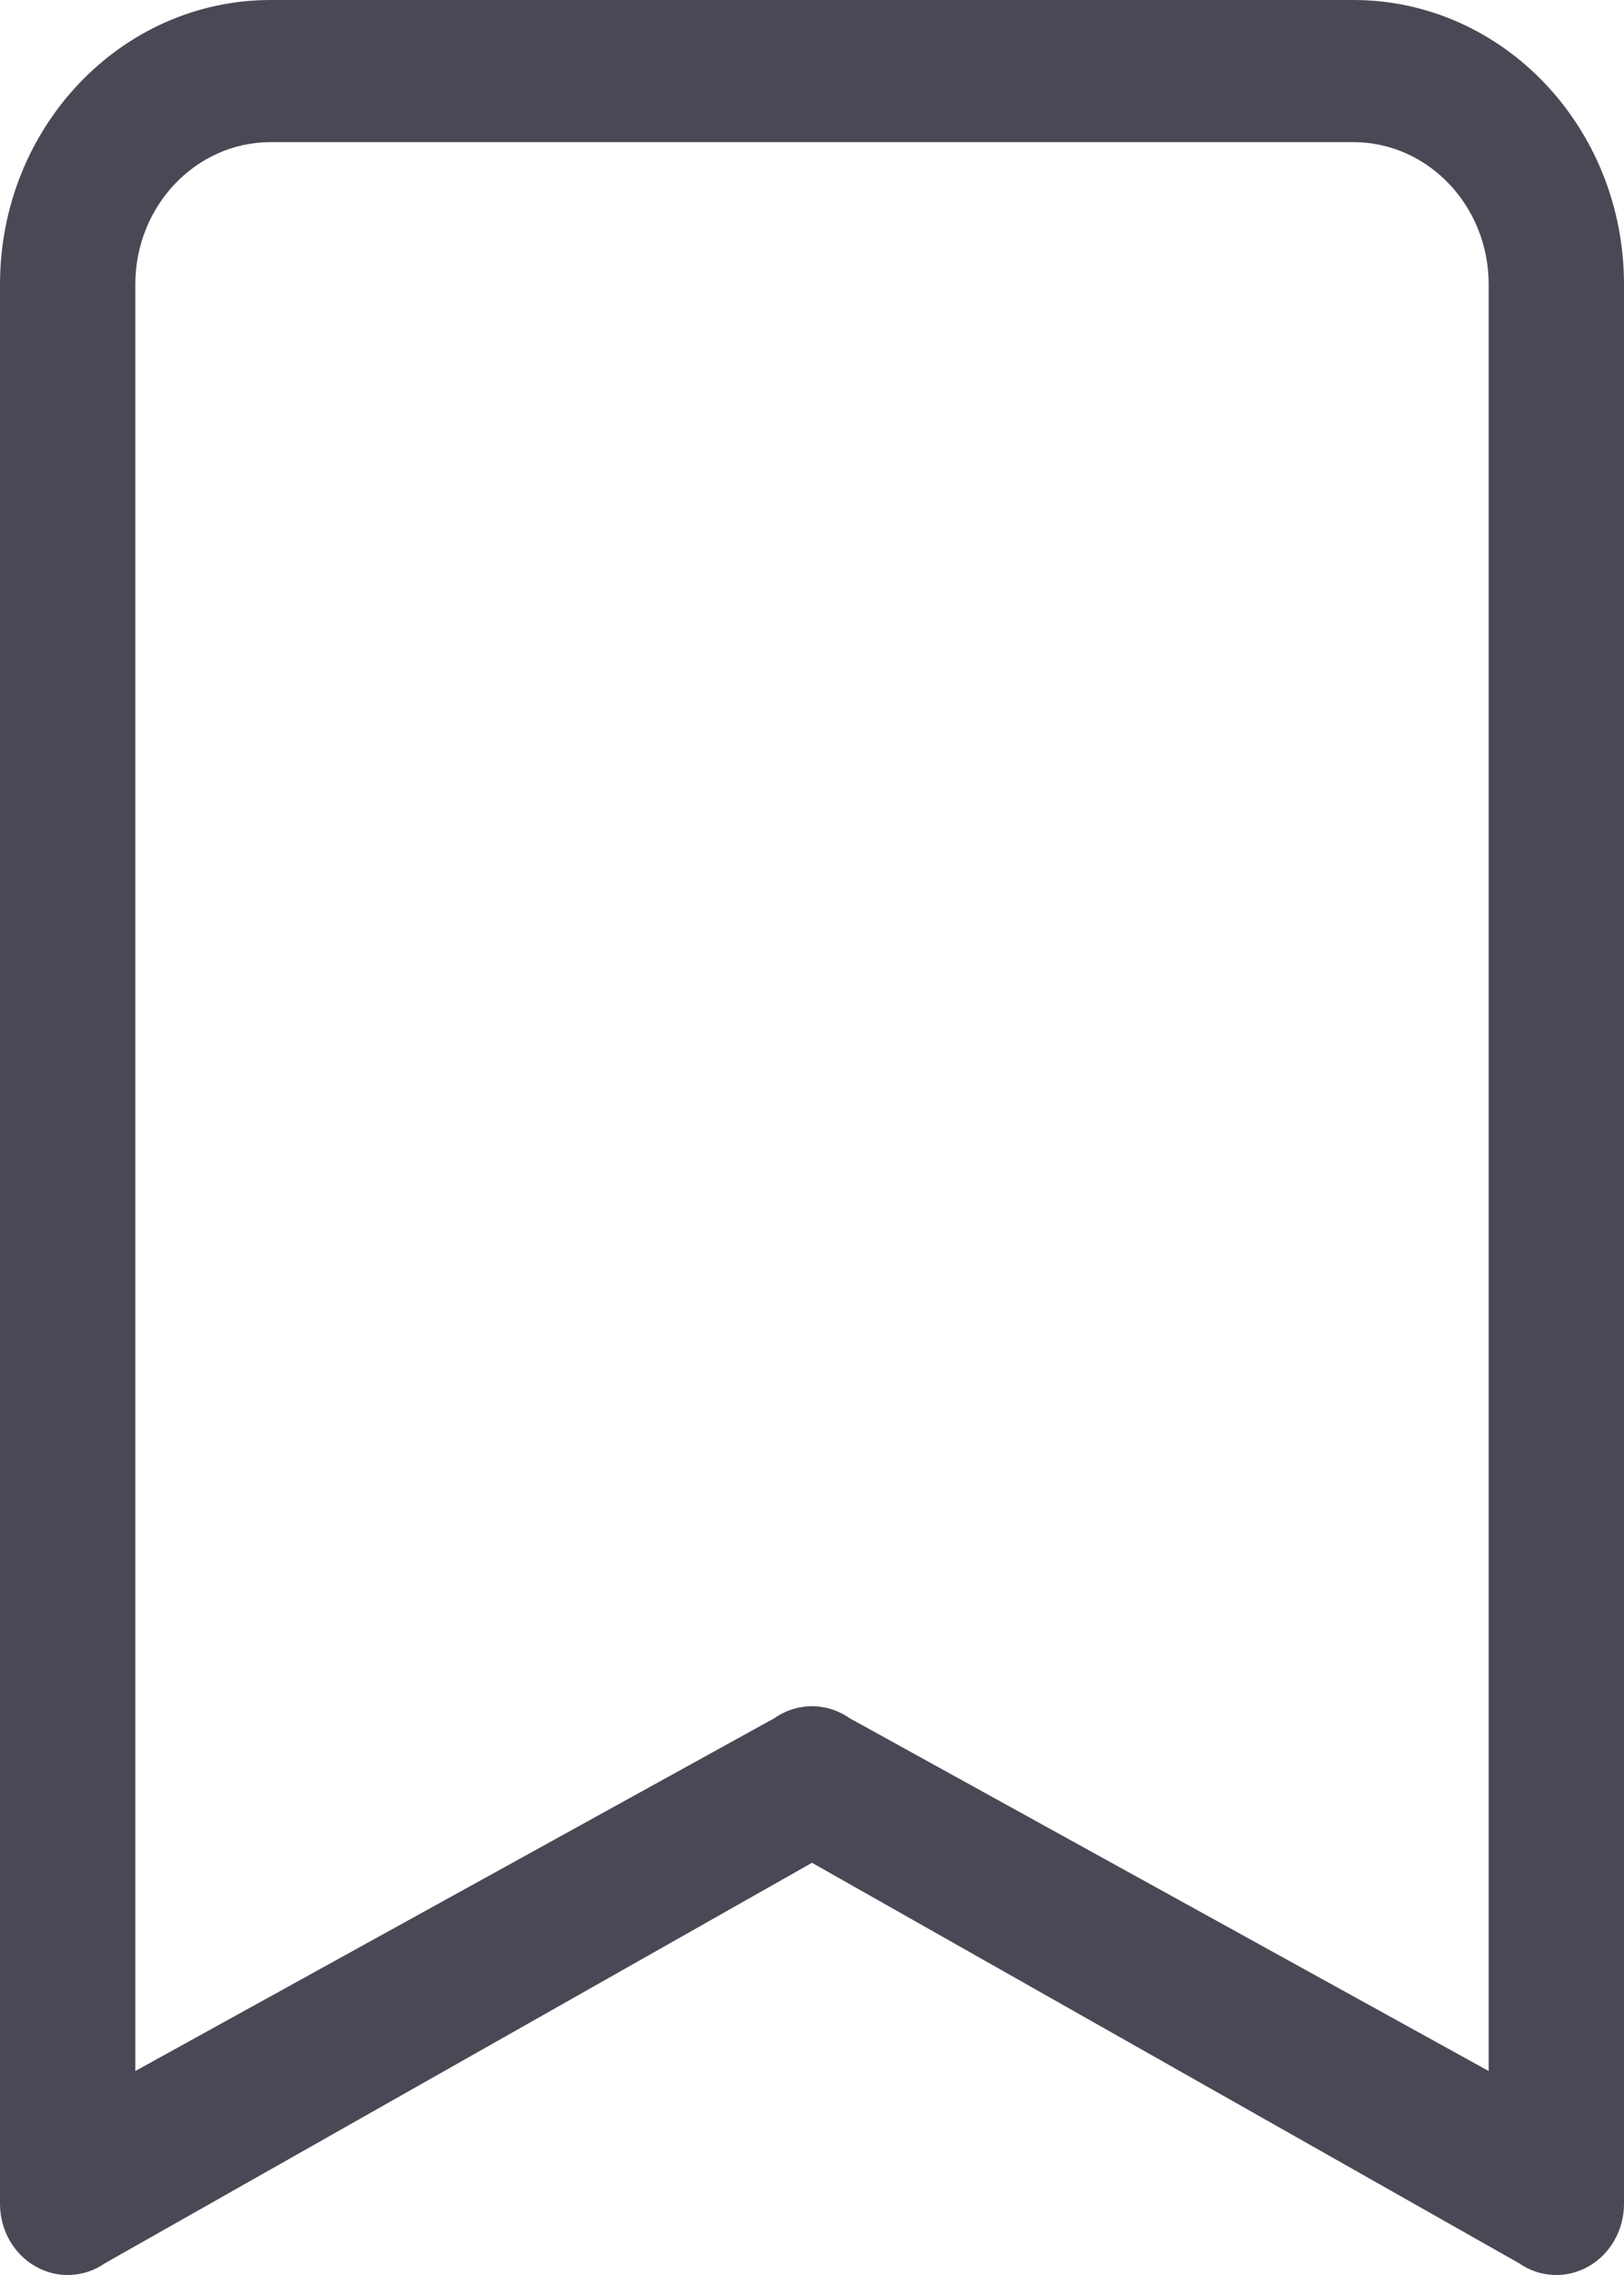 <svg width="15" height="21" viewBox="0 0 15 21" fill="none" xmlns="http://www.w3.org/2000/svg">
<path d="M0 2.625C0 1.175 1.119 0 2.5 0H12.5C13.881 0 15 1.175 15 2.625V20.344C15 20.586 14.873 20.808 14.67 20.922C14.467 21.037 14.22 21.024 14.028 20.89L7.5 17.195L0.972 20.89C0.78 21.024 0.533 21.037 0.33 20.922C0.127 20.808 0 20.586 0 20.344V2.625ZM2.5 1.312C1.81 1.312 1.25 1.9 1.25 2.625V19.117L7.153 15.86C7.363 15.713 7.637 15.713 7.847 15.86L13.75 19.117V2.625C13.75 1.9 13.19 1.312 12.5 1.312H2.5Z" fill="#494955"/>
</svg>
